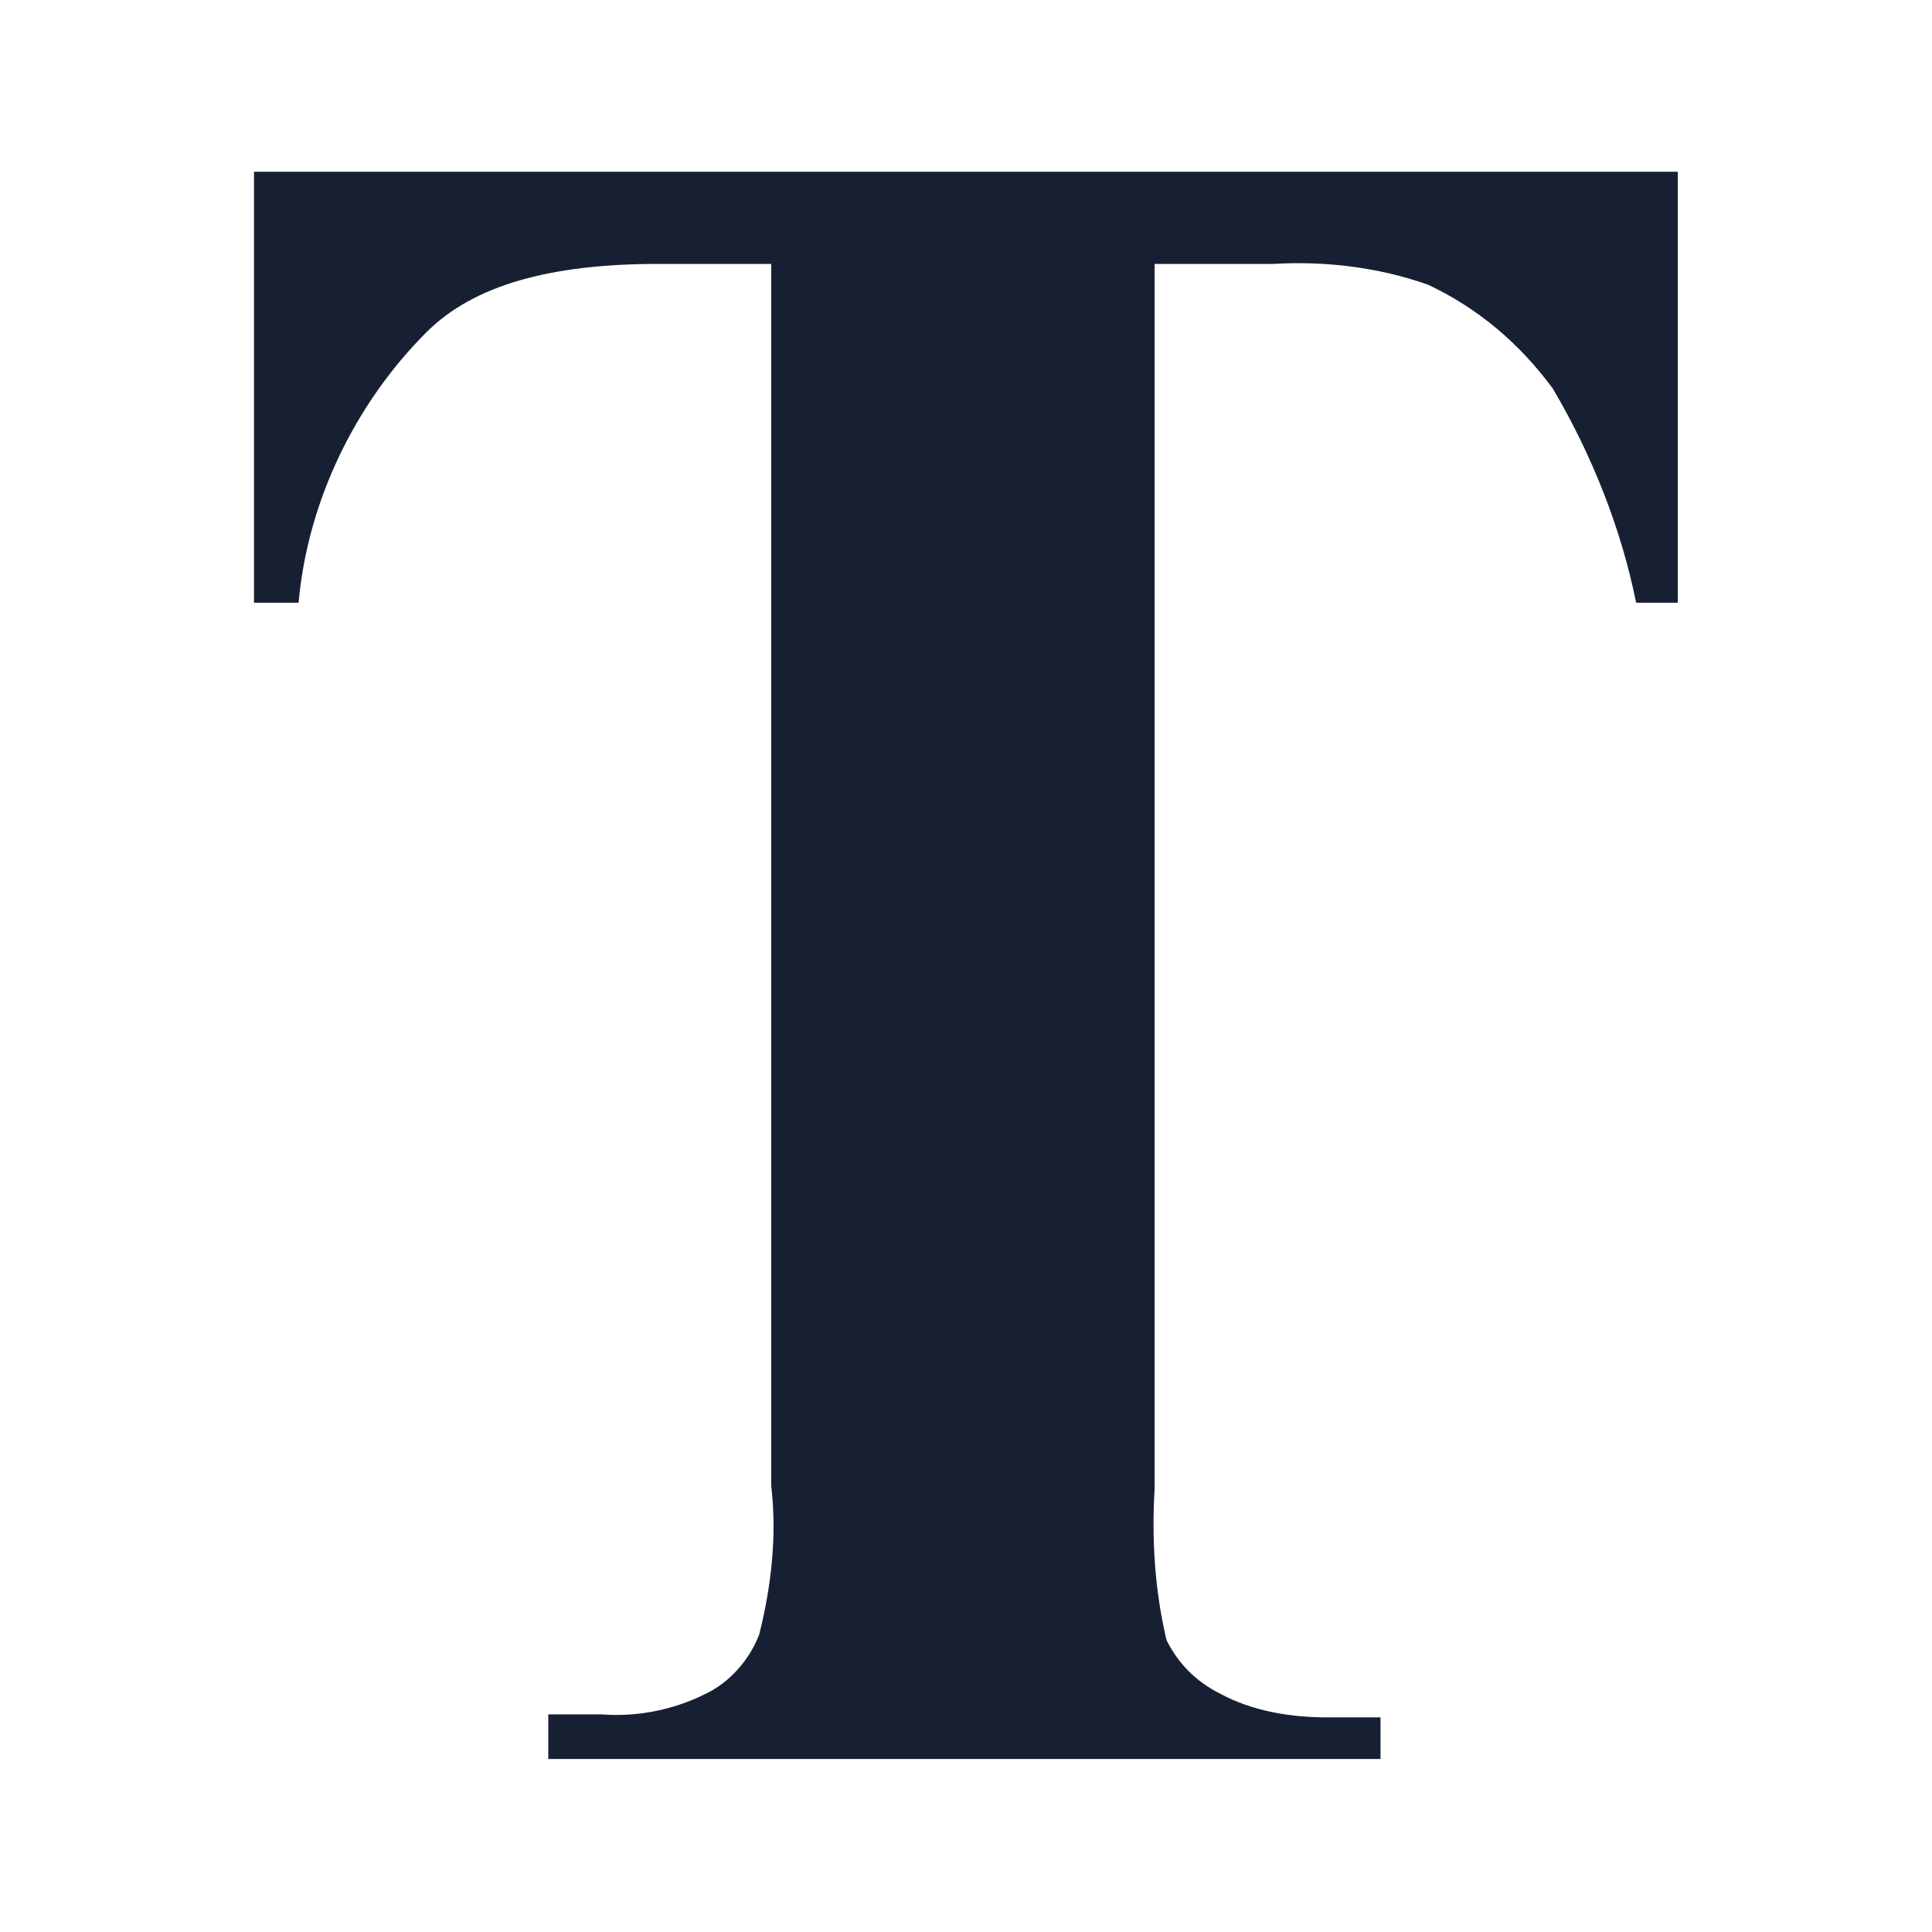 <?xml version="1.0" encoding="utf-8"?>
<!-- Generator: Adobe Illustrator 26.0.0, SVG Export Plug-In . SVG Version: 6.00 Build 0)  -->
<svg version="1.1" id="Layer_1" xmlns="http://www.w3.org/2000/svg" xmlns:xlink="http://www.w3.org/1999/xlink" x="0px" y="0px"
	 viewBox="0 0 65 65" style="enable-background:new 0 0 65 65;" xml:space="preserve">
<style type="text/css">
	.st0{fill-rule:evenodd;clip-rule:evenodd;fill:#172033;}
</style>
<g id="GrammarGuidelines_Icon" transform="translate(0.463)">
	<g id="text-tool-icon" transform="translate(15.583 14.179)">
		<path id="Path_1502" class="st0" d="M40.4-8.4V6.1H39c-0.5-2.5-1.5-5-2.8-7.2c-1.1-1.5-2.5-2.7-4.2-3.5c-1.7-0.6-3.5-0.8-5.2-0.7
			h-4v41.2c-0.1,1.7,0,3.4,0.4,5.1c0.4,0.8,1,1.4,1.8,1.8c1.1,0.6,2.4,0.8,3.6,0.8h1.8V45h-28v-1.5h1.8c1.3,0.1,2.6-0.2,3.7-0.8
			c0.7-0.4,1.3-1.1,1.6-1.9c0.4-1.6,0.6-3.3,0.4-5V-5.3H6.1C2.5-5.3-0.1-4.6-1.7-3c-2.4,2.4-4,5.7-4.3,9.1h-1.5V-8.4H40.4z"/>
	</g>
</g>
</svg>
